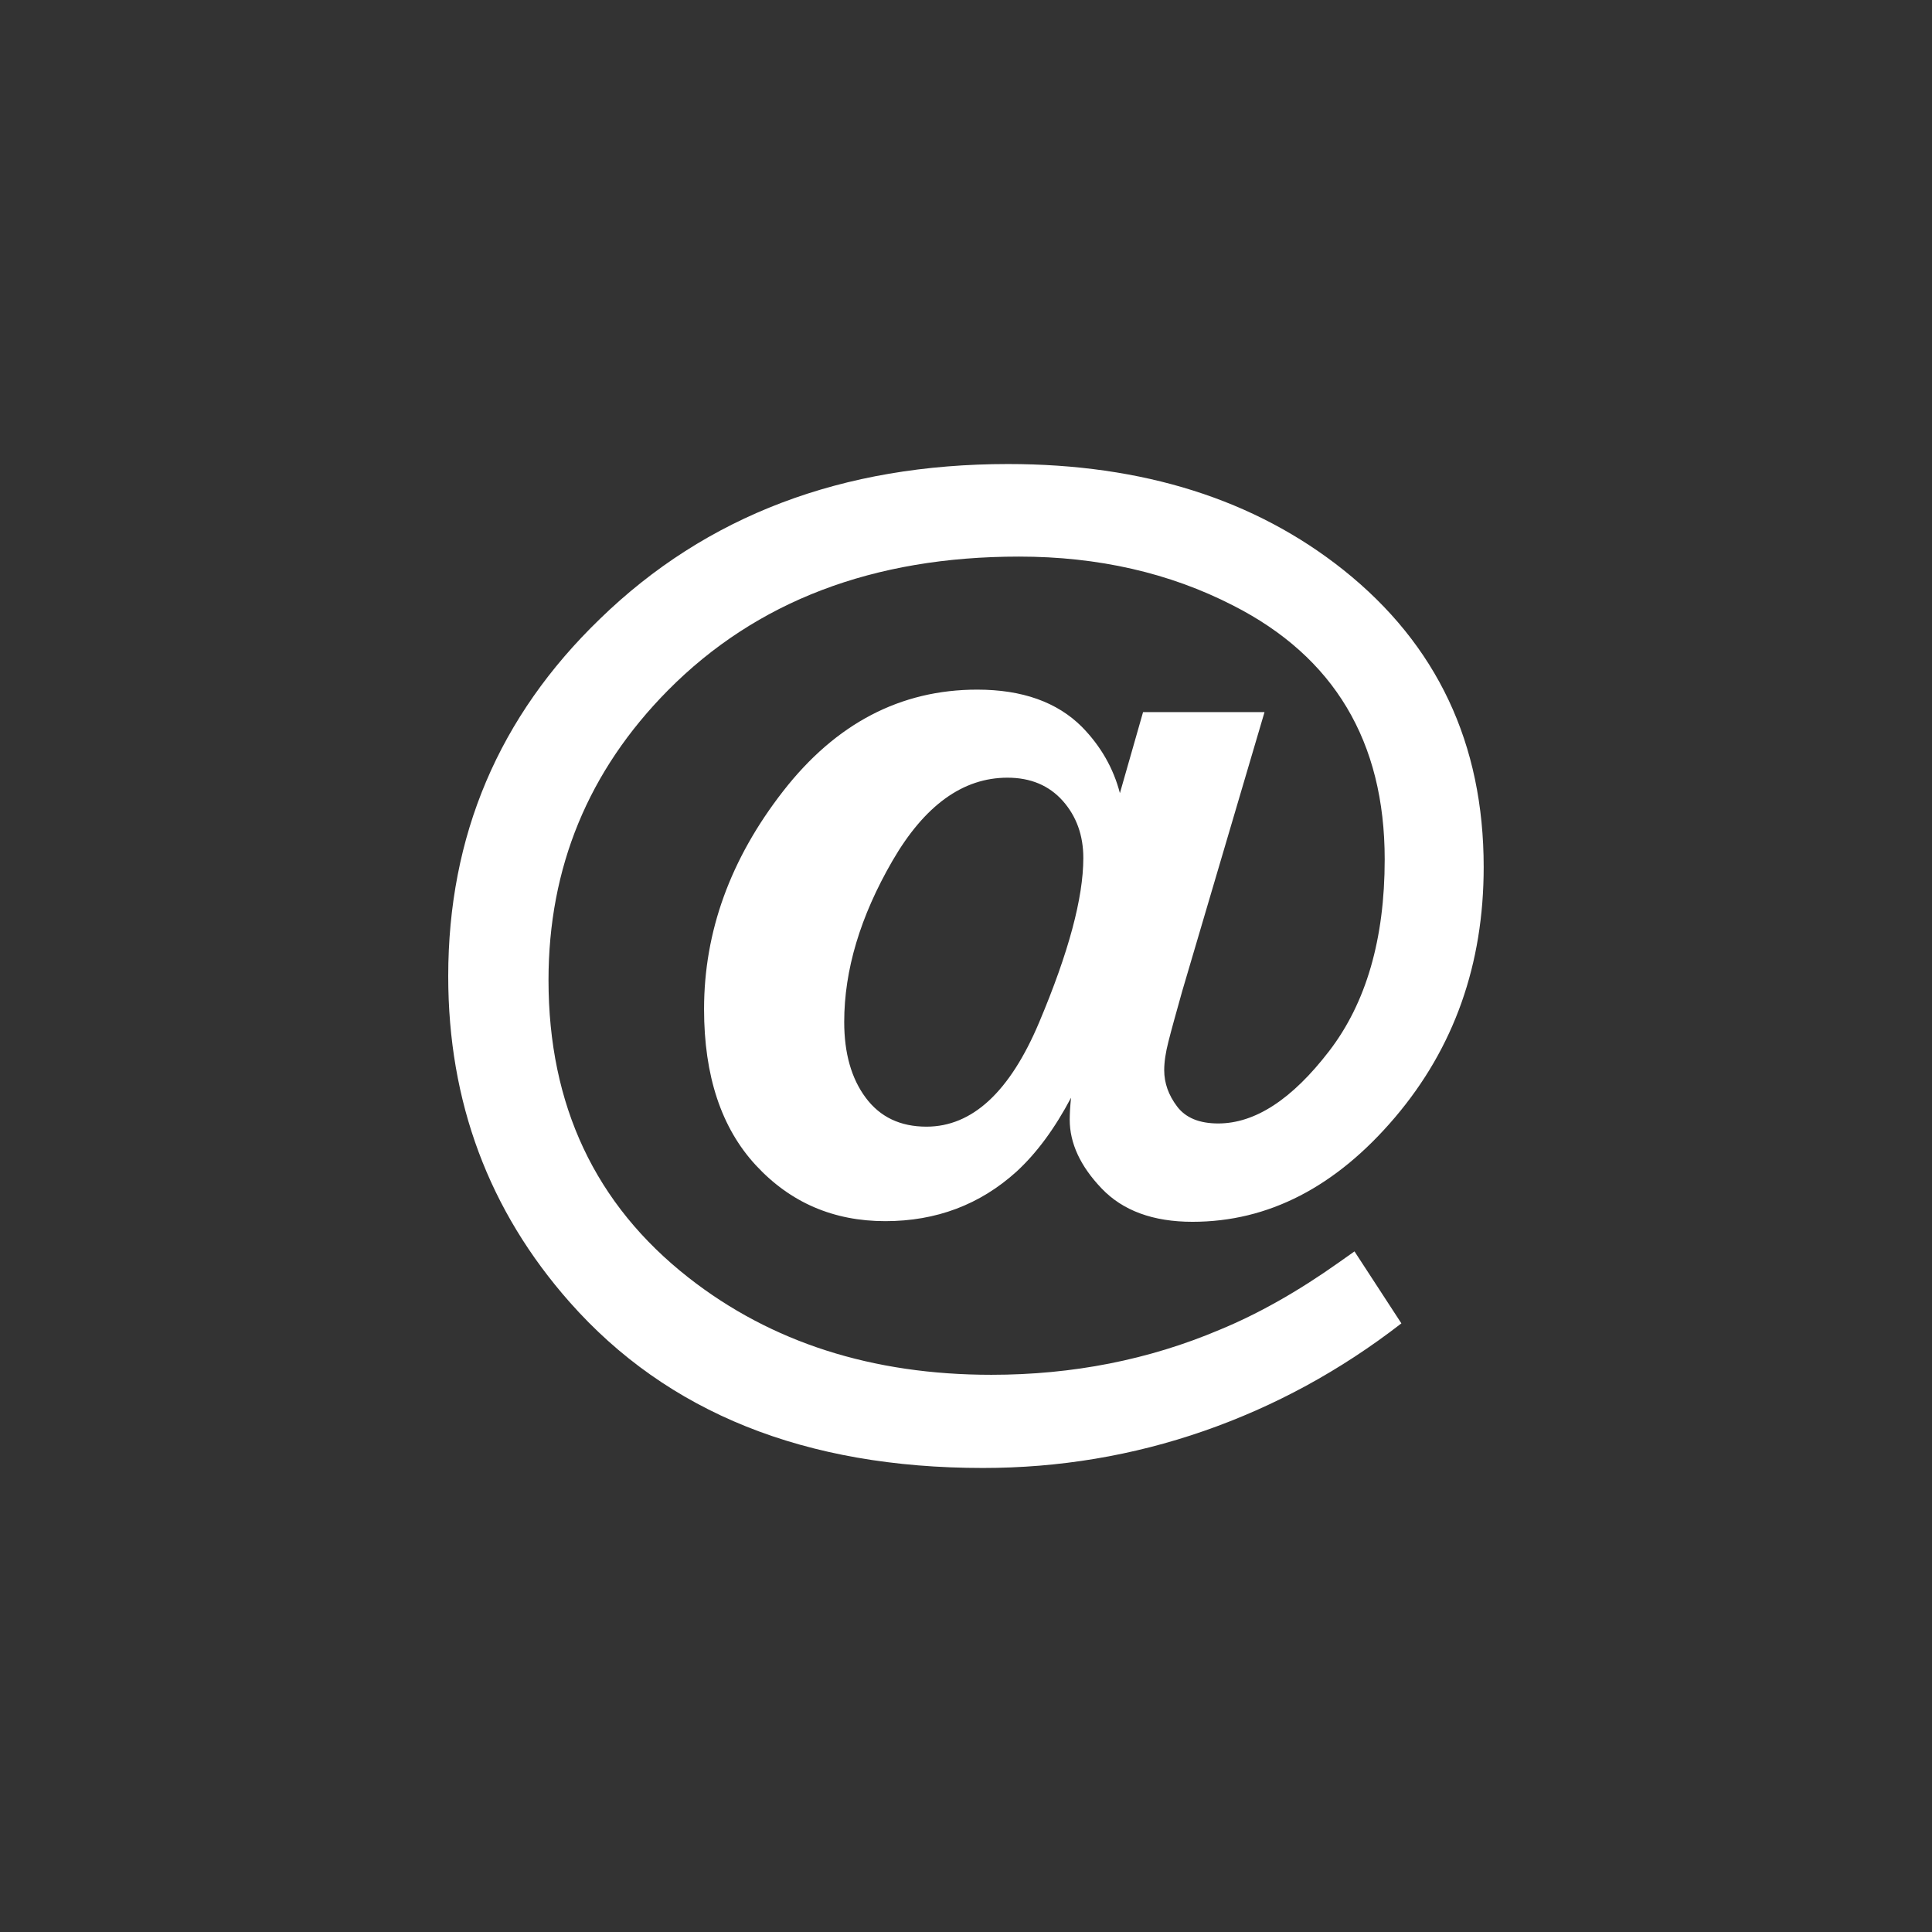 <?xml version="1.0" encoding="utf-8"?>
<!-- Generator: Adobe Illustrator 16.0.0, SVG Export Plug-In . SVG Version: 6.00 Build 0)  -->
<!DOCTYPE svg PUBLIC "-//W3C//DTD SVG 1.1//EN" "http://www.w3.org/Graphics/SVG/1.1/DTD/svg11.dtd">
<svg version="1.1" id="Layer_1" xmlns="http://www.w3.org/2000/svg" xmlns:xlink="http://www.w3.org/1999/xlink" x="0px" y="0px"
	 width="65.754px" height="65.754px" viewBox="0 0 65.754 65.754" enable-background="new 0 0 65.754 65.754" xml:space="preserve">
<rect x="0" y="0" width="65.754" height="65.754" fill="#333333" stroke="none"/>
<g>
	<path fill="#FFFFFF" d="M25.724,39.658c-1.174-1.269-1.762-3.04-1.762-5.314c0-2.64,0.897-5.113,2.691-7.417
		c1.793-2.304,3.996-3.456,6.606-3.456c1.531,0,2.72,0.423,3.565,1.269c0.642,0.656,1.071,1.408,1.291,2.254l0.788-2.758h4.134
		l-2.801,9.495c-0.217,0.773-0.376,1.345-0.469,1.717c-0.096,0.372-0.144,0.696-0.144,0.974c0,0.438,0.146,0.85,0.438,1.235
		c0.292,0.388,0.759,0.579,1.4,0.579c1.254,0,2.511-0.819,3.773-2.46c1.262-1.641,1.893-3.817,1.893-6.53
		c0-4.01-1.721-6.89-5.162-8.64c-2.158-1.108-4.588-1.663-7.284-1.663c-4.96,0-8.941,1.517-11.946,4.55
		c-2.712,2.742-4.067,6.03-4.067,9.865c0,4.258,1.588,7.635,4.768,10.127c2.814,2.204,6.25,3.305,10.304,3.305
		c2.771,0,5.359-0.511,7.767-1.531c1.312-0.54,2.668-1.305,4.067-2.298l0.525-0.371l1.596,2.45c-2.07,1.604-4.312,2.825-6.727,3.664
		c-2.413,0.838-4.919,1.257-7.513,1.257c-6.054,0-10.741-1.88-14.066-5.643c-2.756-3.121-4.134-6.818-4.134-11.091
		c0-4.784,1.719-8.838,5.163-12.163c3.615-3.515,8.246-5.271,13.889-5.271c4.596,0,8.4,1.203,11.421,3.609
		c3.179,2.538,4.768,5.906,4.768,10.106c0,3.311-1.005,6.15-3.018,8.521c-2.013,2.369-4.31,3.554-6.892,3.554
		c-1.342,0-2.373-0.379-3.095-1.137c-0.724-0.759-1.084-1.538-1.084-2.341c0-0.102,0.005-0.216,0.011-0.339
		c0.008-0.125,0.019-0.259,0.034-0.406c-0.555,1.051-1.175,1.89-1.858,2.517c-1.242,1.123-2.729,1.684-4.464,1.684
		C28.366,41.561,26.897,40.927,25.724,39.658z M36.17,27.256c-0.469-0.525-1.095-0.788-1.882-0.788
		c-1.518,0-2.822,0.944-3.916,2.832c-1.094,1.89-1.64,3.716-1.64,5.481c0,1.064,0.244,1.925,0.732,2.579
		c0.489,0.658,1.177,0.985,2.068,0.985c1.559,0,2.84-1.186,3.837-3.555c1-2.37,1.501-4.233,1.501-5.589
		C36.87,28.429,36.635,27.781,36.17,27.256z"/>
</g>
</svg>

